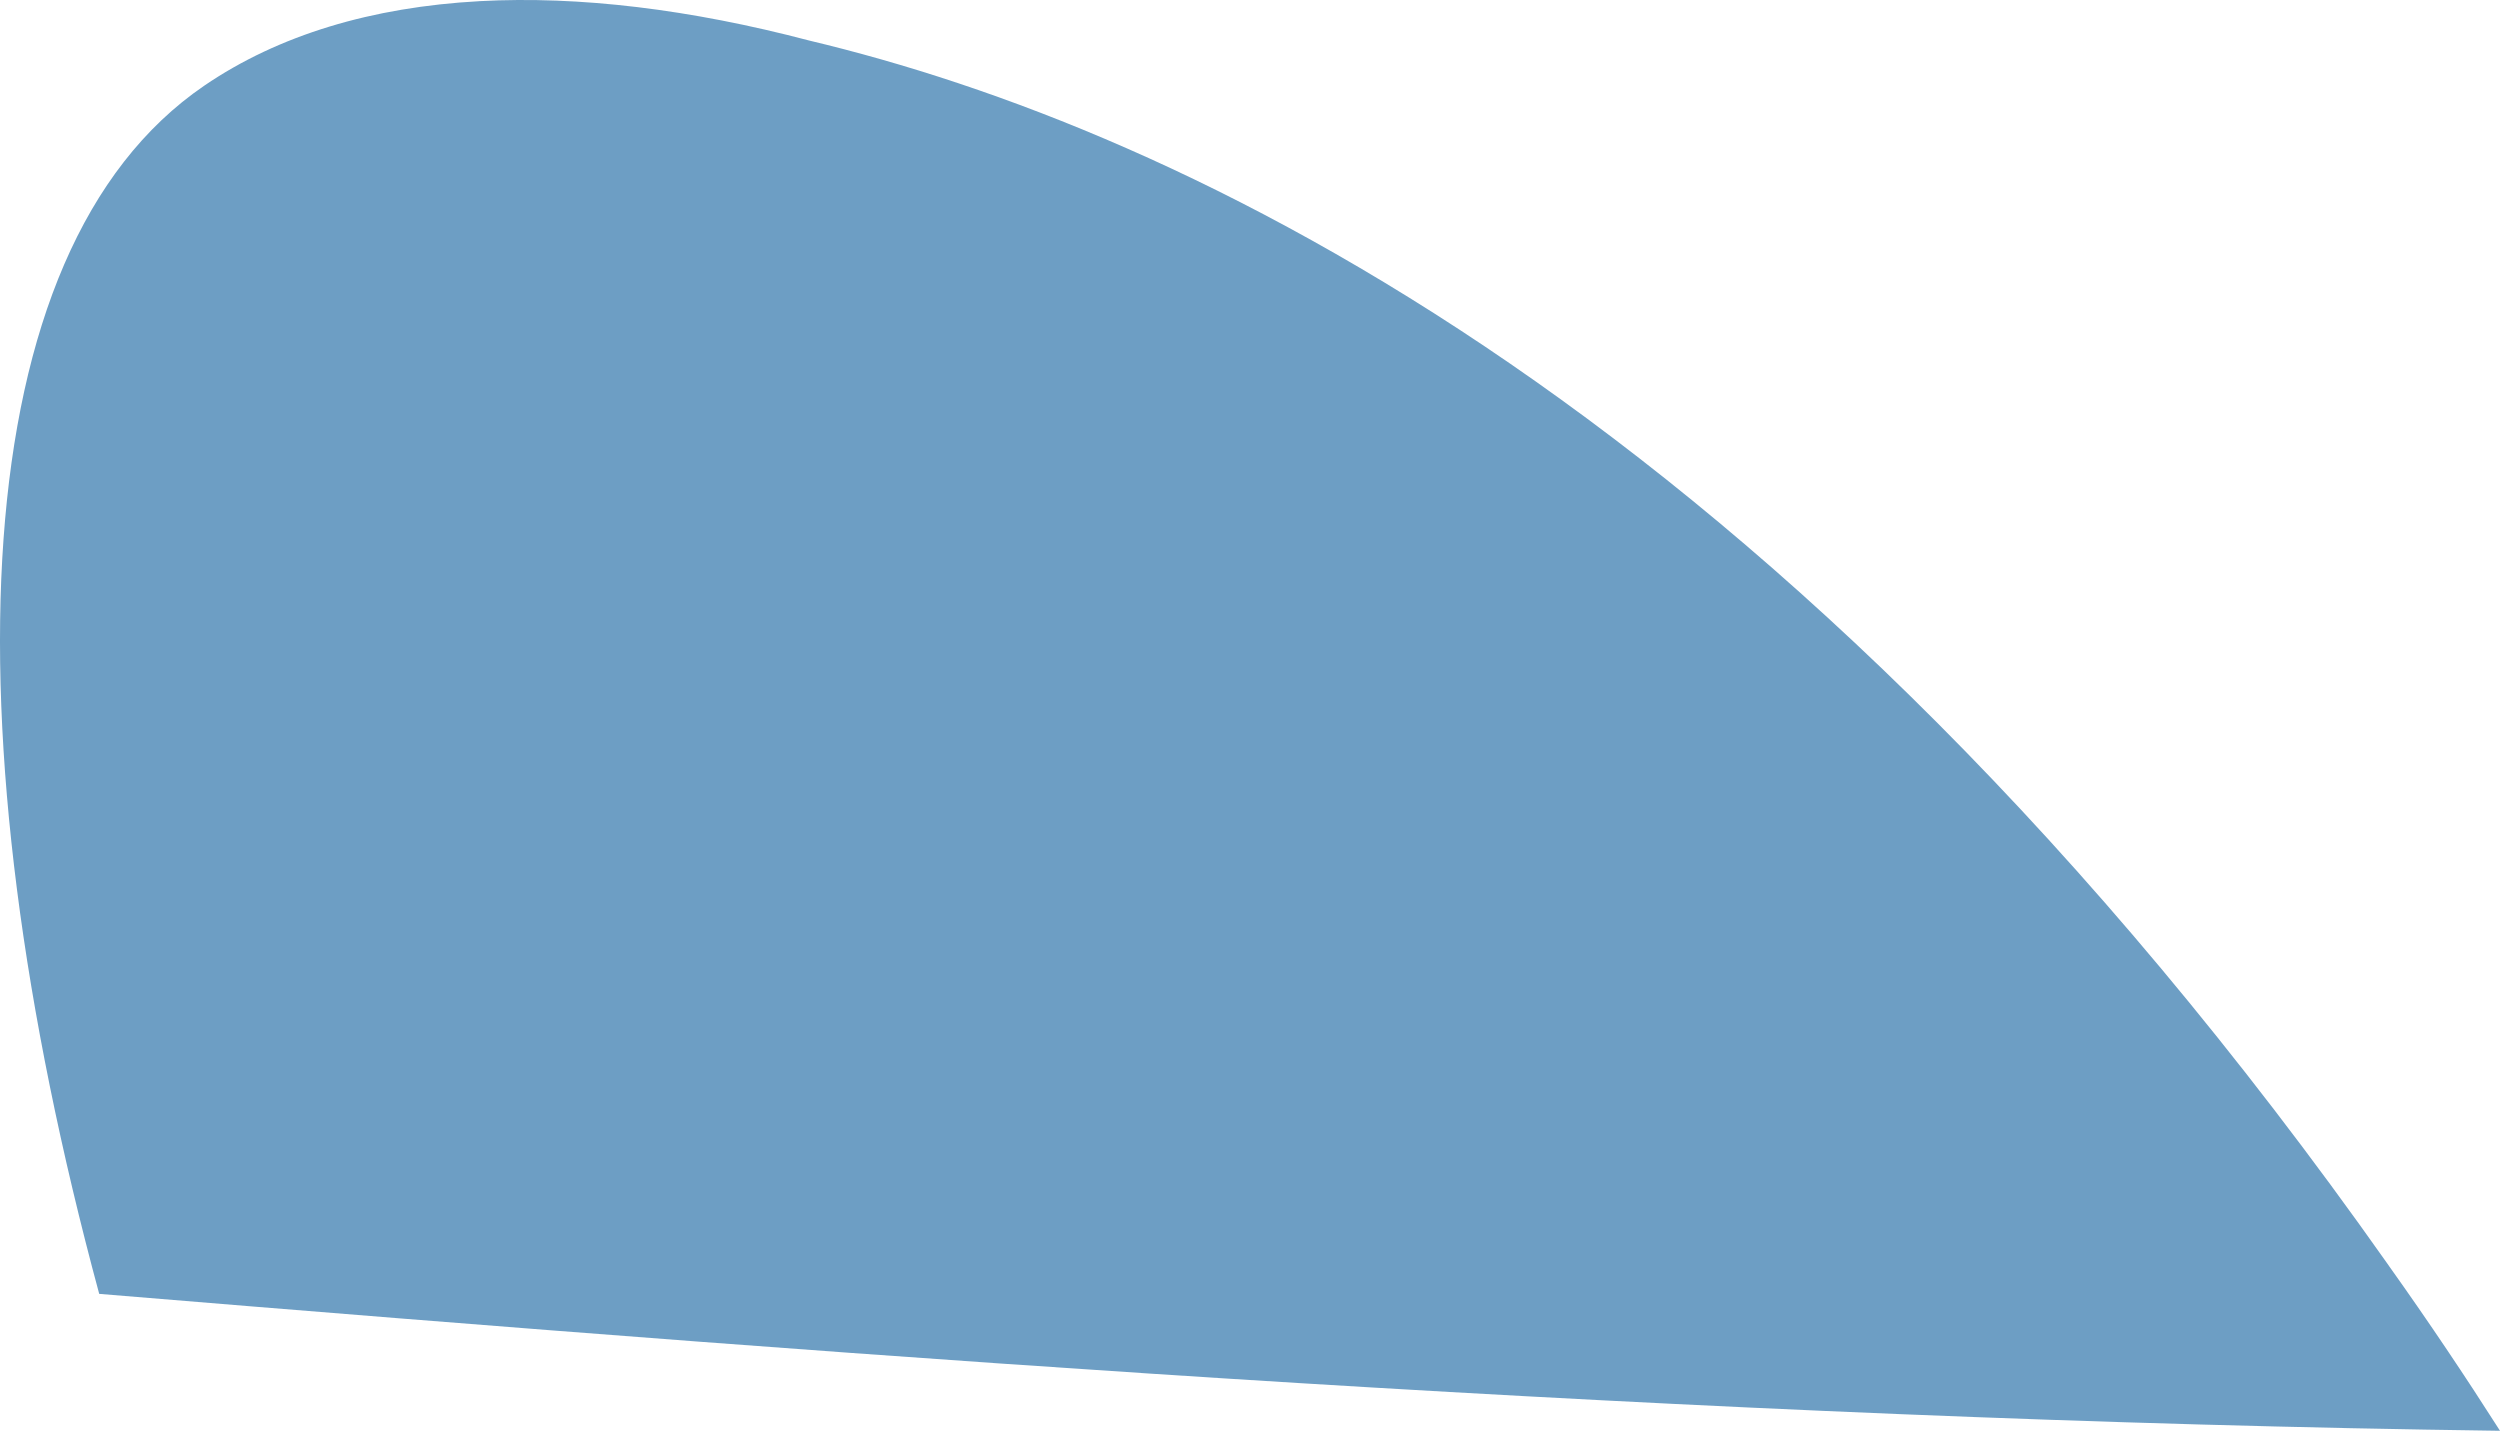<?xml version="1.0" encoding="utf-8"?>
<!-- Generator: Adobe Illustrator 17.0.0, SVG Export Plug-In . SVG Version: 6.00 Build 0)  -->
<!DOCTYPE svg PUBLIC "-//W3C//DTD SVG 1.1 Basic//EN" "http://www.w3.org/Graphics/SVG/1.1/DTD/svg11-basic.dtd">
<svg version="1.1" baseProfile="basic" id="Слой_1"
	 xmlns="http://www.w3.org/2000/svg" xmlns:xlink="http://www.w3.org/1999/xlink" x="0px" y="0px" width="162.104px"
	 height="92.774px" viewBox="0 0 162.104 92.774" xml:space="preserve">
<path fill="#6D9EC4" d="M154.952,82.152c-0.05-0.071-0.099-0.142-0.149-0.213c-0.008-0.011-0.015-0.022-0.023-0.033
	C115.595,26.348,76.427,8.342,52.476,2.63C44.768,0.602,37.56-0.274,31.118,0.074c-0.011,0-0.024,0-0.035,0.001
	c0,0,0,0.002-0.001,0.002c-6.947,0.38-13.004,2.179-17.841,5.481C-2.433,16.256-3.513,47.112,6.433,83.897
	c51.89,4.298,103.78,8.174,155.671,8.877C159.854,89.243,157.478,85.7,154.952,82.152z"/>
</svg>

